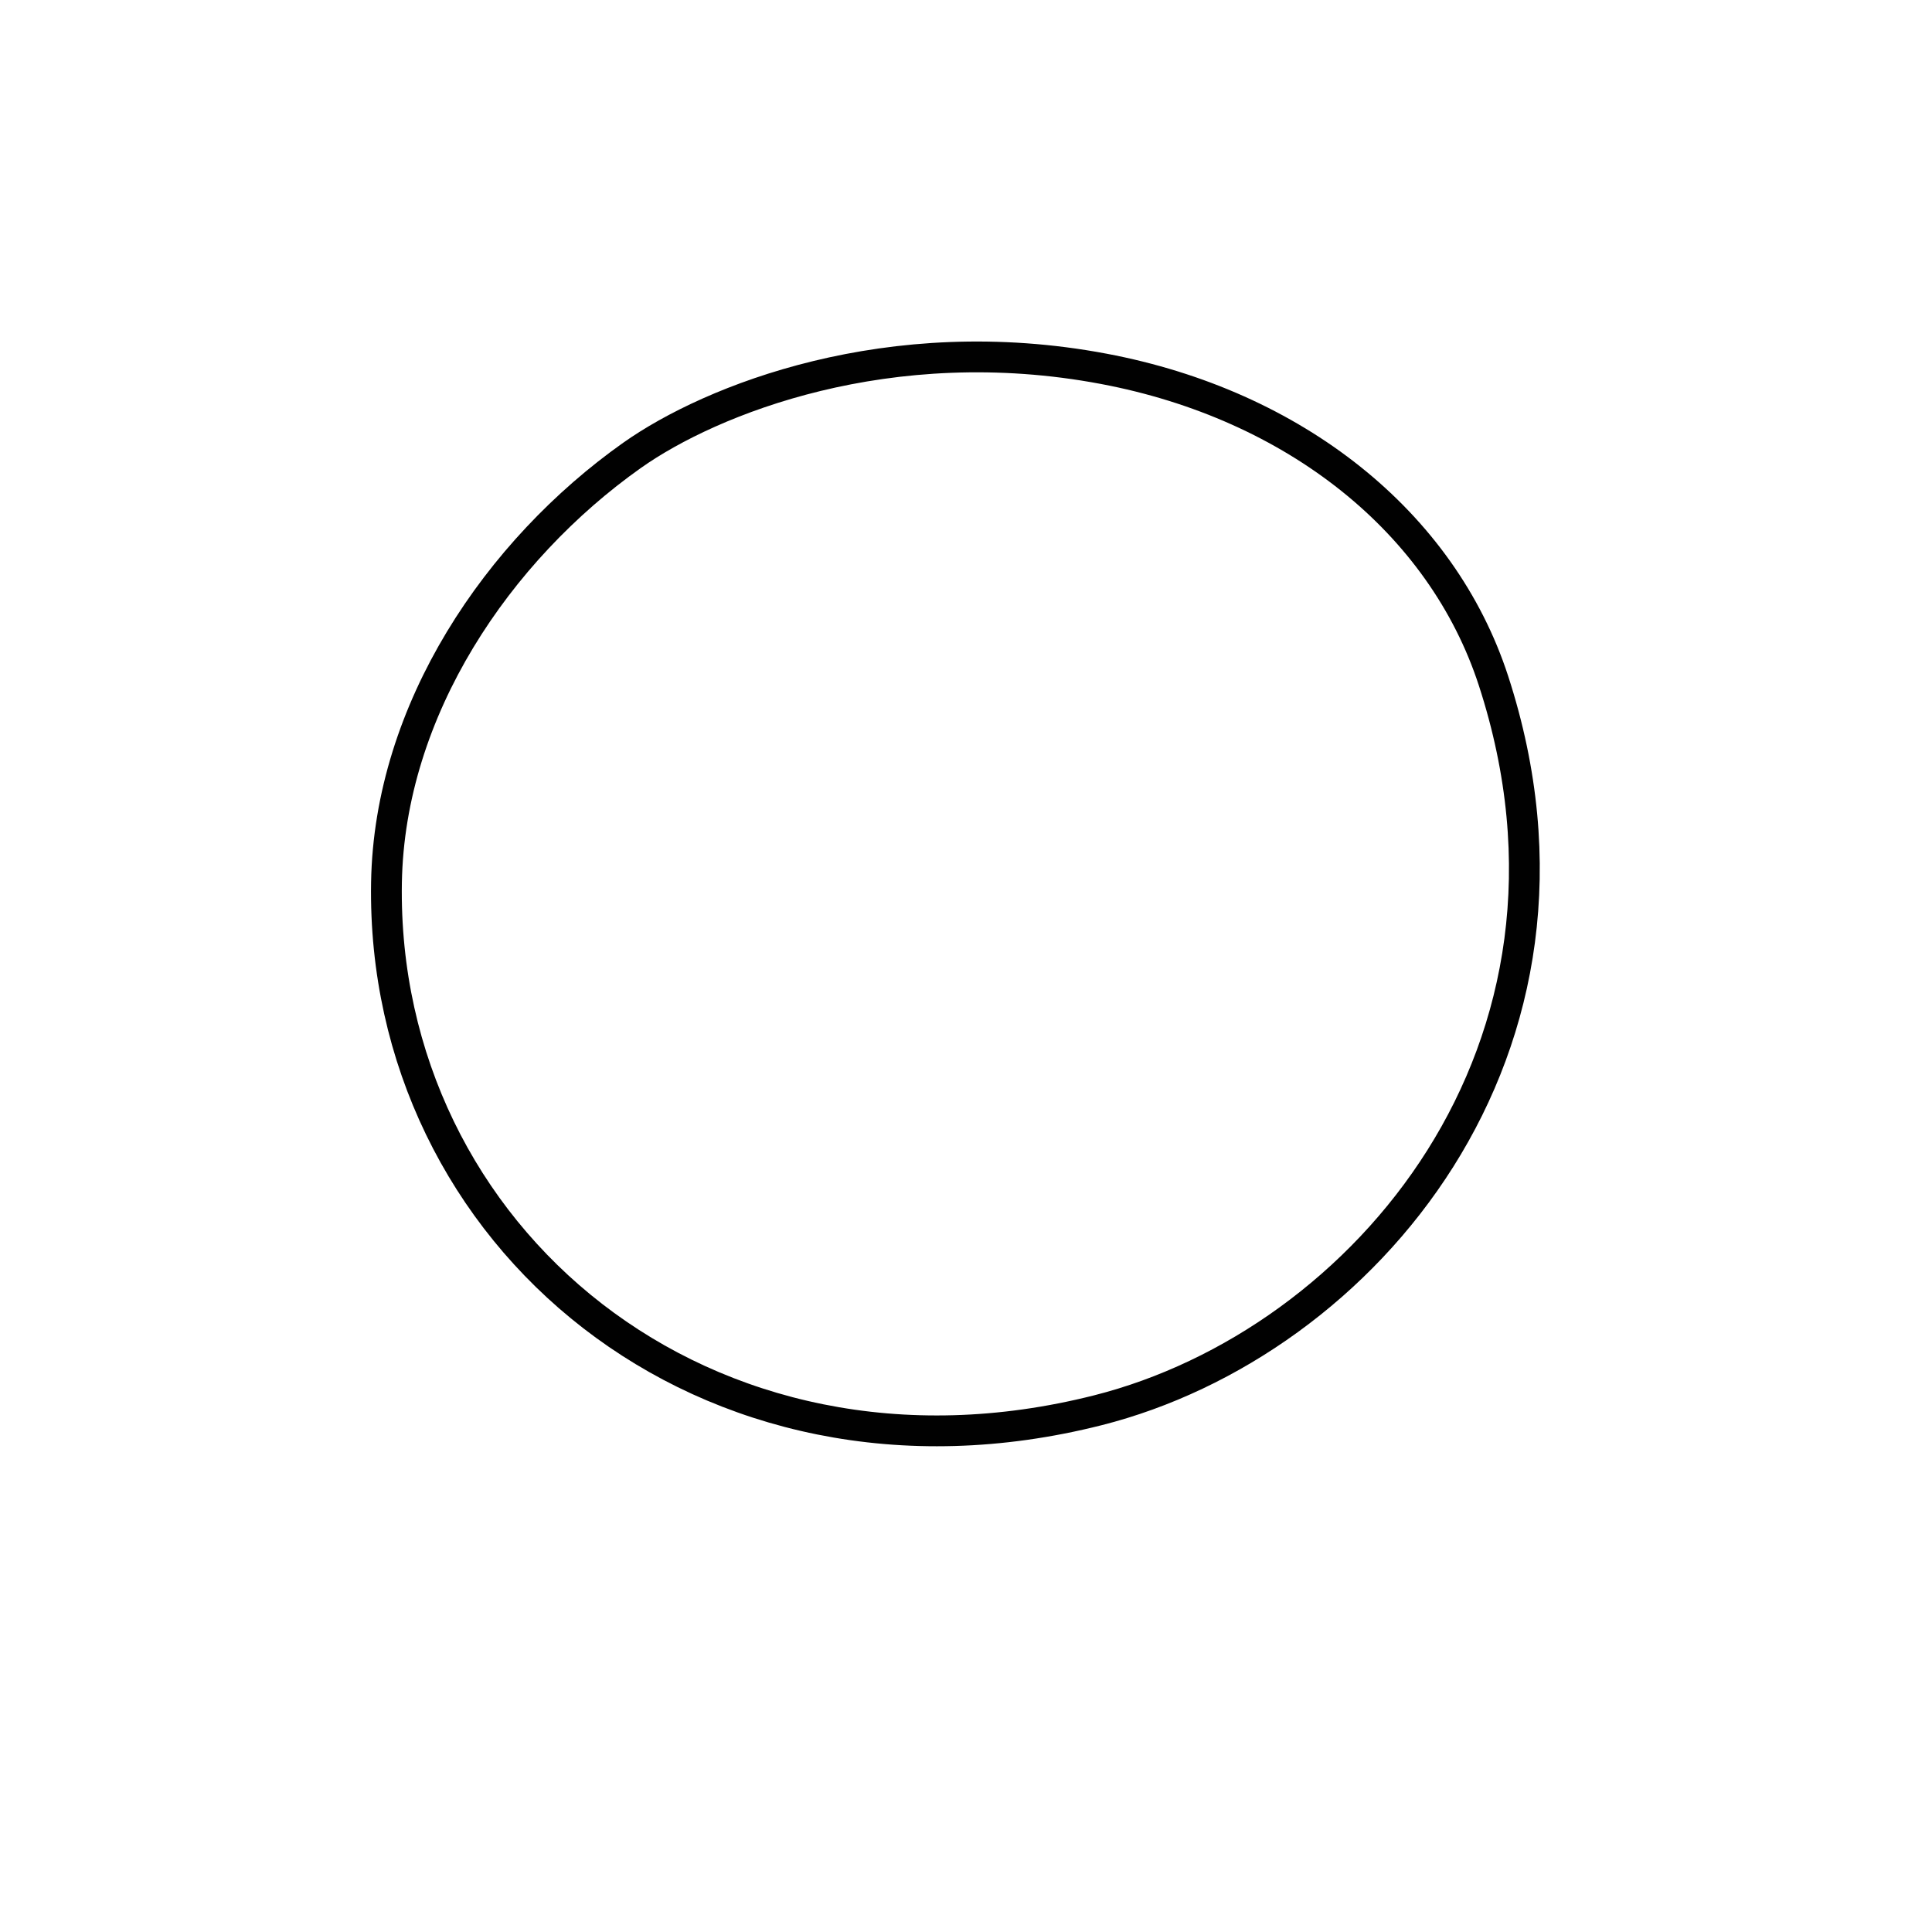 <?xml version="1.0" encoding="UTF-8"?>
<svg id="Layer_1" data-name="Layer 1" xmlns="http://www.w3.org/2000/svg" width="100" height="100" viewBox="0 0 100 100">
  <defs>
    <style>
      .cls-1 {
        fill: none;
        stroke: #010101;
        stroke-linecap: round;
        stroke-linejoin: round;
        stroke-width: 1.594px;
      }
    </style>
  </defs>
  <path class="cls-1" d="m32.72,23.565c-6.942,4.913-12.566,13.162-12.716,22.121-.305,18.27,16.5,32.45,36.816,27.311,13.778-3.485,26.686-18.698,20.483-37.761-2.674-8.216-10.296-14.281-20.17-16.145-11.112-2.098-20.345,1.597-24.412,4.474Z"/>
</svg>